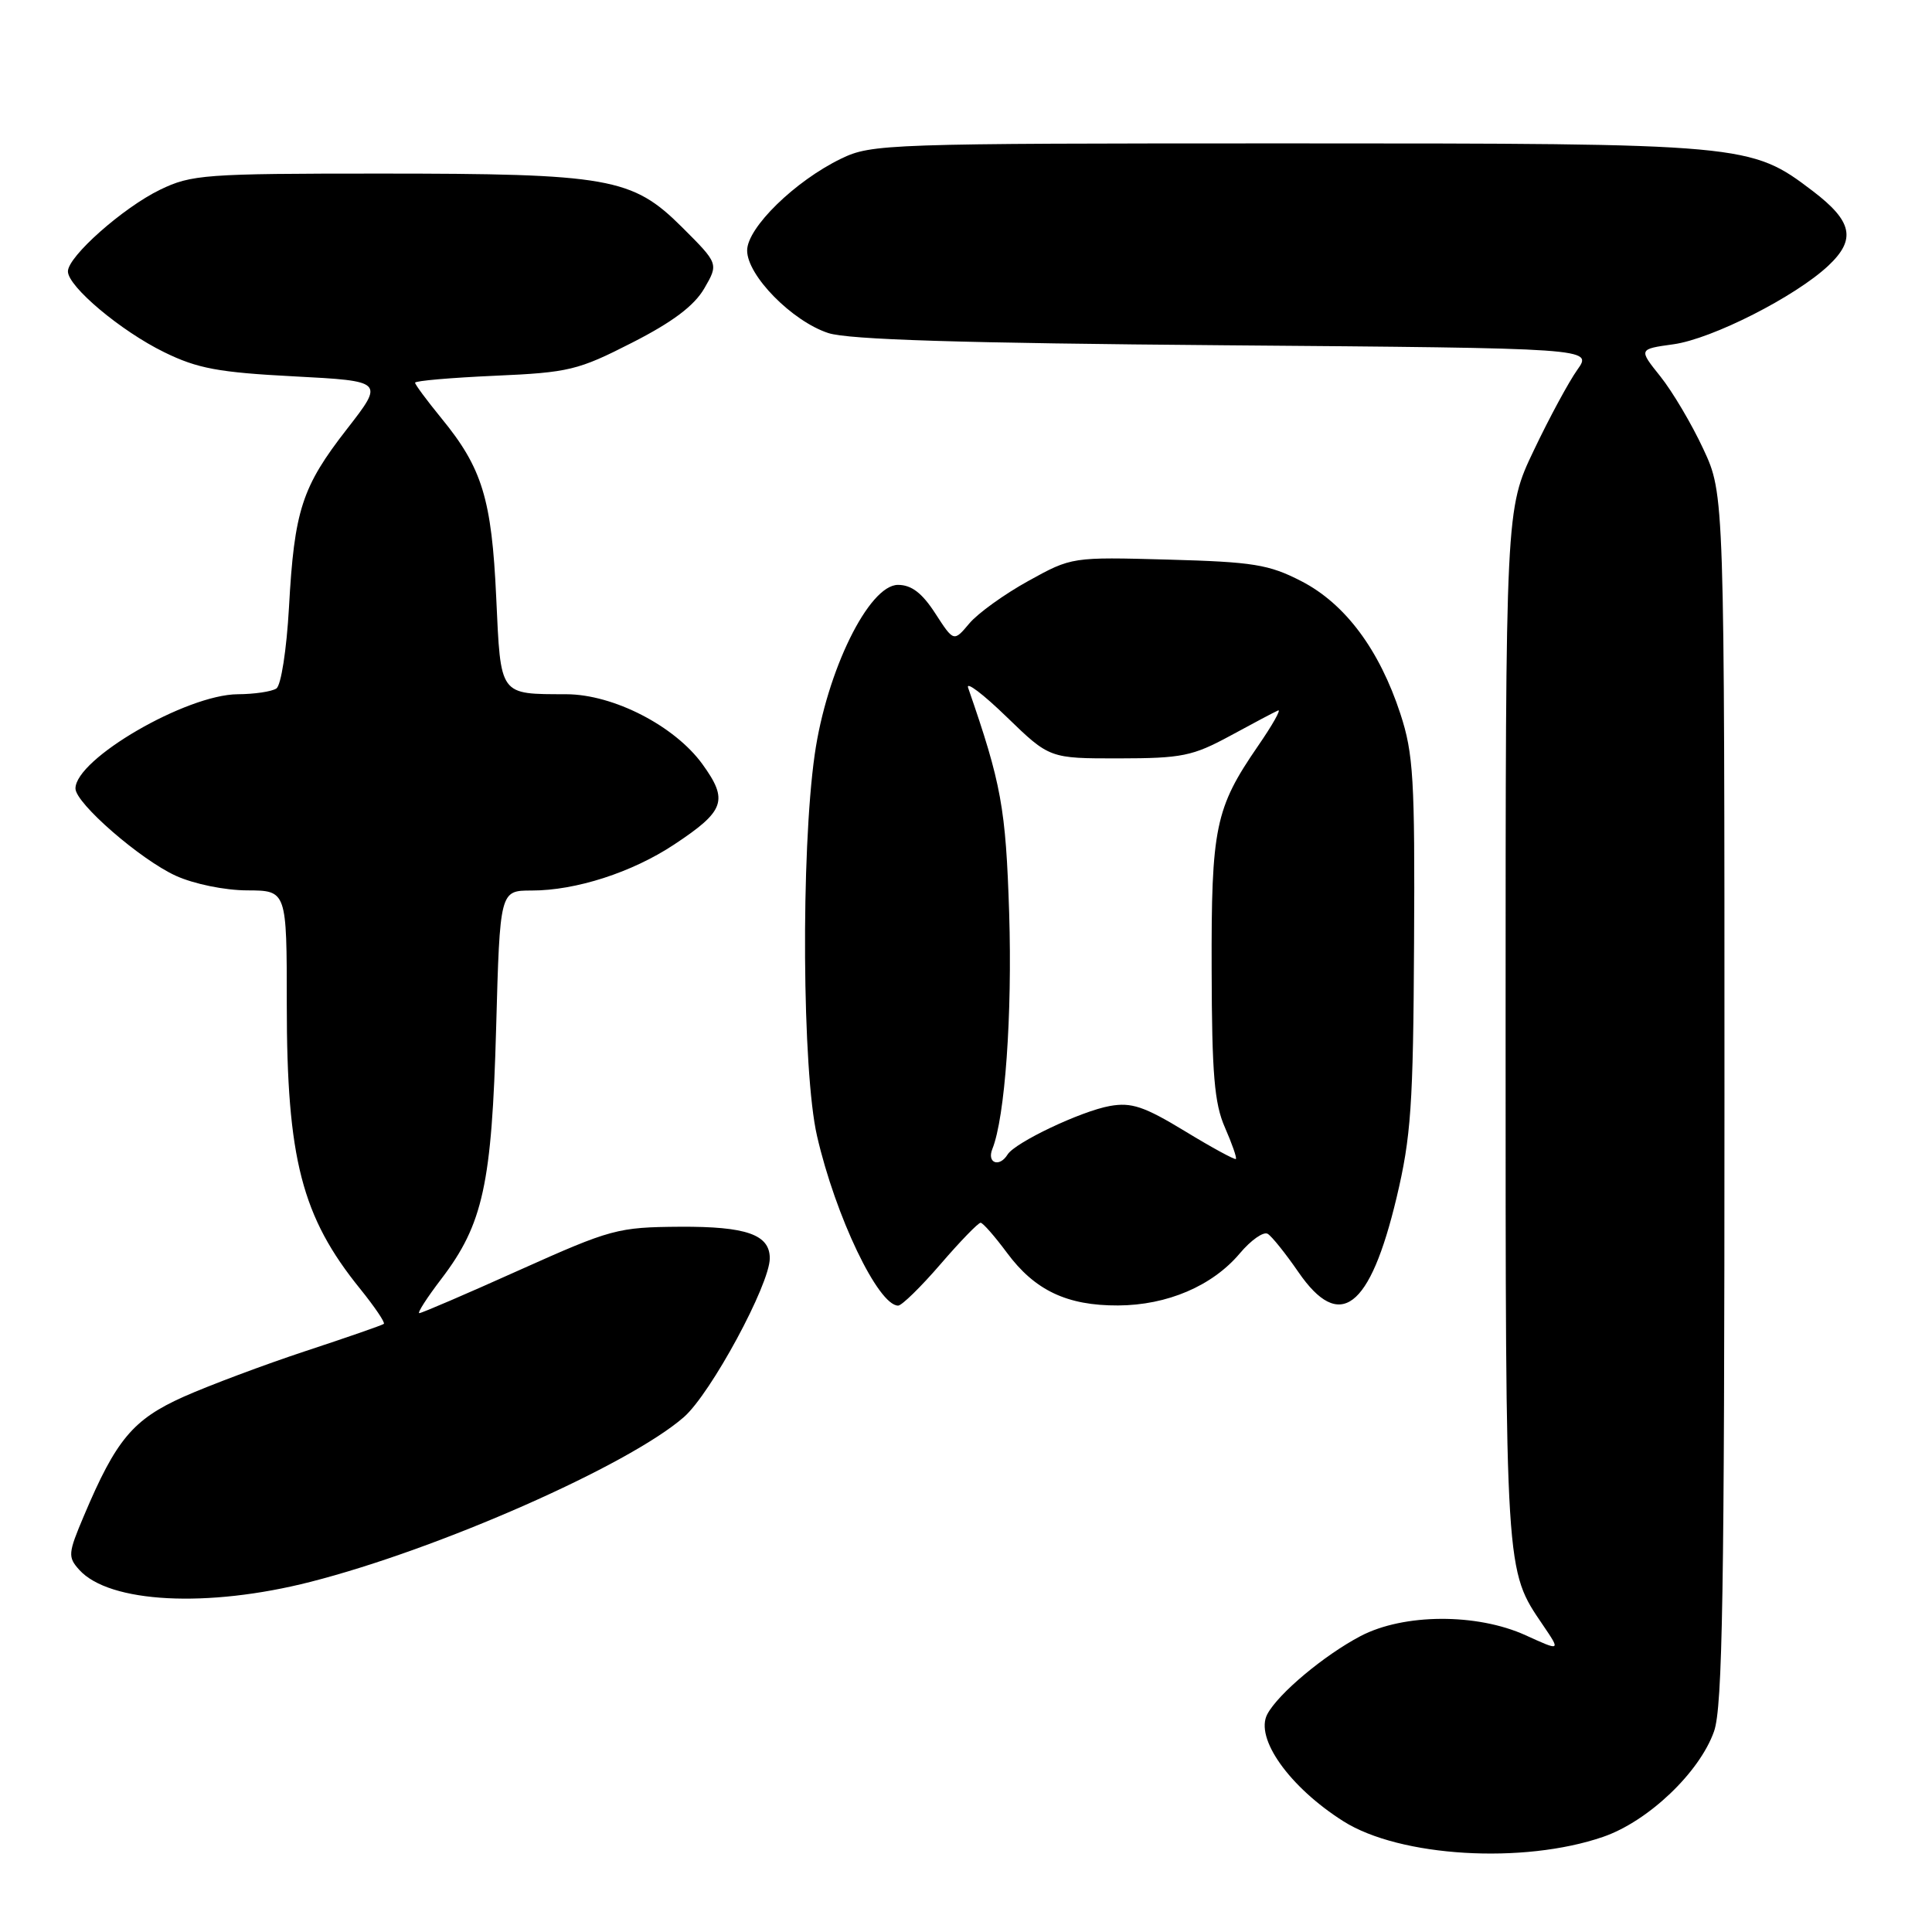 <?xml version="1.0" encoding="UTF-8" standalone="no"?>
<!DOCTYPE svg PUBLIC "-//W3C//DTD SVG 1.1//EN" "http://www.w3.org/Graphics/SVG/1.1/DTD/svg11.dtd" >
<svg xmlns="http://www.w3.org/2000/svg" xmlns:xlink="http://www.w3.org/1999/xlink" version="1.1" viewBox="0 0 256 256">
 <g >
 <path fill="currentColor"
d=" M 212.43 243.39 C 218.40 241.33 225.20 234.86 227.12 229.41 C 228.25 226.21 228.50 210.93 228.50 145.50 C 228.50 65.50 228.50 65.50 225.70 59.50 C 224.17 56.20 221.60 51.87 220.01 49.88 C 217.11 46.26 217.11 46.26 221.73 45.62 C 226.84 44.92 237.95 39.28 242.29 35.18 C 245.97 31.71 245.46 29.32 240.21 25.32 C 231.96 19.05 231.46 19.00 170.63 19.00 C 117.51 19.00 115.49 19.07 111.46 21.02 C 105.34 23.98 99.00 30.18 99.00 33.19 C 99.00 36.51 104.96 42.56 109.75 44.13 C 112.43 45.01 127.45 45.47 162.27 45.75 C 211.04 46.14 211.04 46.14 209.01 48.99 C 207.89 50.56 205.29 55.36 203.24 59.67 C 199.50 67.50 199.50 67.50 199.50 136.00 C 199.50 209.07 199.43 207.93 204.46 215.35 C 206.80 218.80 206.80 218.80 202.15 216.68 C 195.68 213.74 186.00 213.79 180.28 216.79 C 175.45 219.33 169.39 224.40 167.93 227.13 C 166.23 230.30 170.85 236.80 178.01 241.33 C 185.49 246.06 201.86 247.04 212.43 243.39 Z  M 41.12 209.61 C 58.15 205.27 83.30 194.17 90.62 187.77 C 94.19 184.65 102.00 170.20 102.00 166.73 C 102.00 163.59 98.90 162.50 90.10 162.55 C 81.84 162.61 80.99 162.84 68.81 168.30 C 61.83 171.44 55.87 174.00 55.56 174.00 C 55.26 174.00 56.57 171.96 58.48 169.46 C 64.01 162.21 65.17 156.90 65.74 136.25 C 66.24 118.00 66.24 118.00 70.44 118.00 C 76.31 118.00 83.75 115.60 89.32 111.91 C 96.06 107.45 96.55 106.06 93.07 101.25 C 89.39 96.18 81.28 92.01 75.05 91.99 C 66.09 91.96 66.36 92.32 65.75 79.14 C 65.15 66.11 63.90 62.02 58.48 55.41 C 56.57 53.07 55.00 50.96 55.00 50.71 C 55.00 50.46 59.75 50.05 65.55 49.79 C 75.39 49.36 76.60 49.06 83.75 45.41 C 89.13 42.67 91.98 40.52 93.32 38.22 C 95.22 34.94 95.22 34.94 90.36 30.09 C 83.78 23.54 80.72 23.00 50.27 23.00 C 27.14 23.00 25.36 23.13 21.21 25.14 C 16.30 27.52 9.00 33.99 9.00 35.96 C 9.00 37.97 16.01 43.86 21.76 46.67 C 26.16 48.83 28.96 49.35 38.96 49.87 C 50.91 50.50 50.91 50.50 45.98 56.84 C 40.00 64.52 39.00 67.60 38.29 80.50 C 37.97 86.14 37.24 90.82 36.62 91.23 C 36.00 91.64 33.70 91.98 31.50 91.99 C 24.68 92.04 10.00 100.56 10.00 104.48 C 10.00 106.43 18.62 113.92 23.31 116.05 C 25.69 117.13 29.77 117.97 32.75 117.98 C 38.00 118.00 38.00 118.00 38.00 133.11 C 38.00 153.55 39.99 161.24 47.74 170.80 C 49.65 173.17 51.06 175.25 50.86 175.42 C 50.66 175.59 46.00 177.21 40.50 179.02 C 35.00 180.84 27.71 183.57 24.30 185.09 C 17.62 188.09 15.39 190.74 11.12 200.85 C 9.01 205.83 8.97 206.31 10.51 208.02 C 14.49 212.41 27.48 213.09 41.12 209.61 Z  M 124.63 167.50 C 127.24 164.47 129.63 162.01 129.94 162.02 C 130.25 162.04 131.81 163.82 133.42 165.99 C 137.11 170.98 141.38 173.01 148.15 172.98 C 154.67 172.95 160.65 170.39 164.28 166.08 C 165.77 164.31 167.43 163.15 167.98 163.49 C 168.53 163.82 170.35 166.10 172.04 168.55 C 177.52 176.52 181.52 173.49 185.05 158.71 C 186.97 150.63 187.26 146.48 187.37 125.00 C 187.49 103.24 187.28 99.84 185.56 94.59 C 182.77 86.07 178.24 80.00 172.44 77.01 C 168.13 74.79 166.07 74.46 154.79 74.15 C 142.03 73.80 142.01 73.80 136.26 76.98 C 133.09 78.73 129.57 81.26 128.44 82.61 C 126.38 85.06 126.38 85.06 123.93 81.28 C 122.18 78.57 120.77 77.50 118.99 77.50 C 115.13 77.50 109.53 88.91 107.95 100.00 C 106.11 112.94 106.29 141.98 108.26 150.52 C 110.71 161.18 116.37 173.00 119.01 173.00 C 119.49 173.00 122.02 170.53 124.63 167.50 Z  M 131.49 152.25 C 133.17 148.08 134.14 134.43 133.72 121.00 C 133.27 107.04 132.70 103.88 128.28 91.13 C 127.97 90.23 130.27 91.97 133.39 95.00 C 139.07 100.50 139.07 100.50 148.28 100.49 C 156.61 100.48 158.03 100.19 163.00 97.50 C 166.03 95.85 168.88 94.34 169.35 94.14 C 169.81 93.94 168.61 96.07 166.67 98.88 C 161.02 107.10 160.49 109.64 160.55 128.50 C 160.58 142.31 160.91 146.23 162.31 149.40 C 163.25 151.55 163.91 153.43 163.76 153.57 C 163.62 153.71 160.57 152.06 157.00 149.88 C 151.60 146.60 149.92 146.04 147.06 146.55 C 143.25 147.23 134.50 151.38 133.51 152.98 C 132.43 154.73 130.74 154.12 131.49 152.25 Z "/>
</g>
</svg>